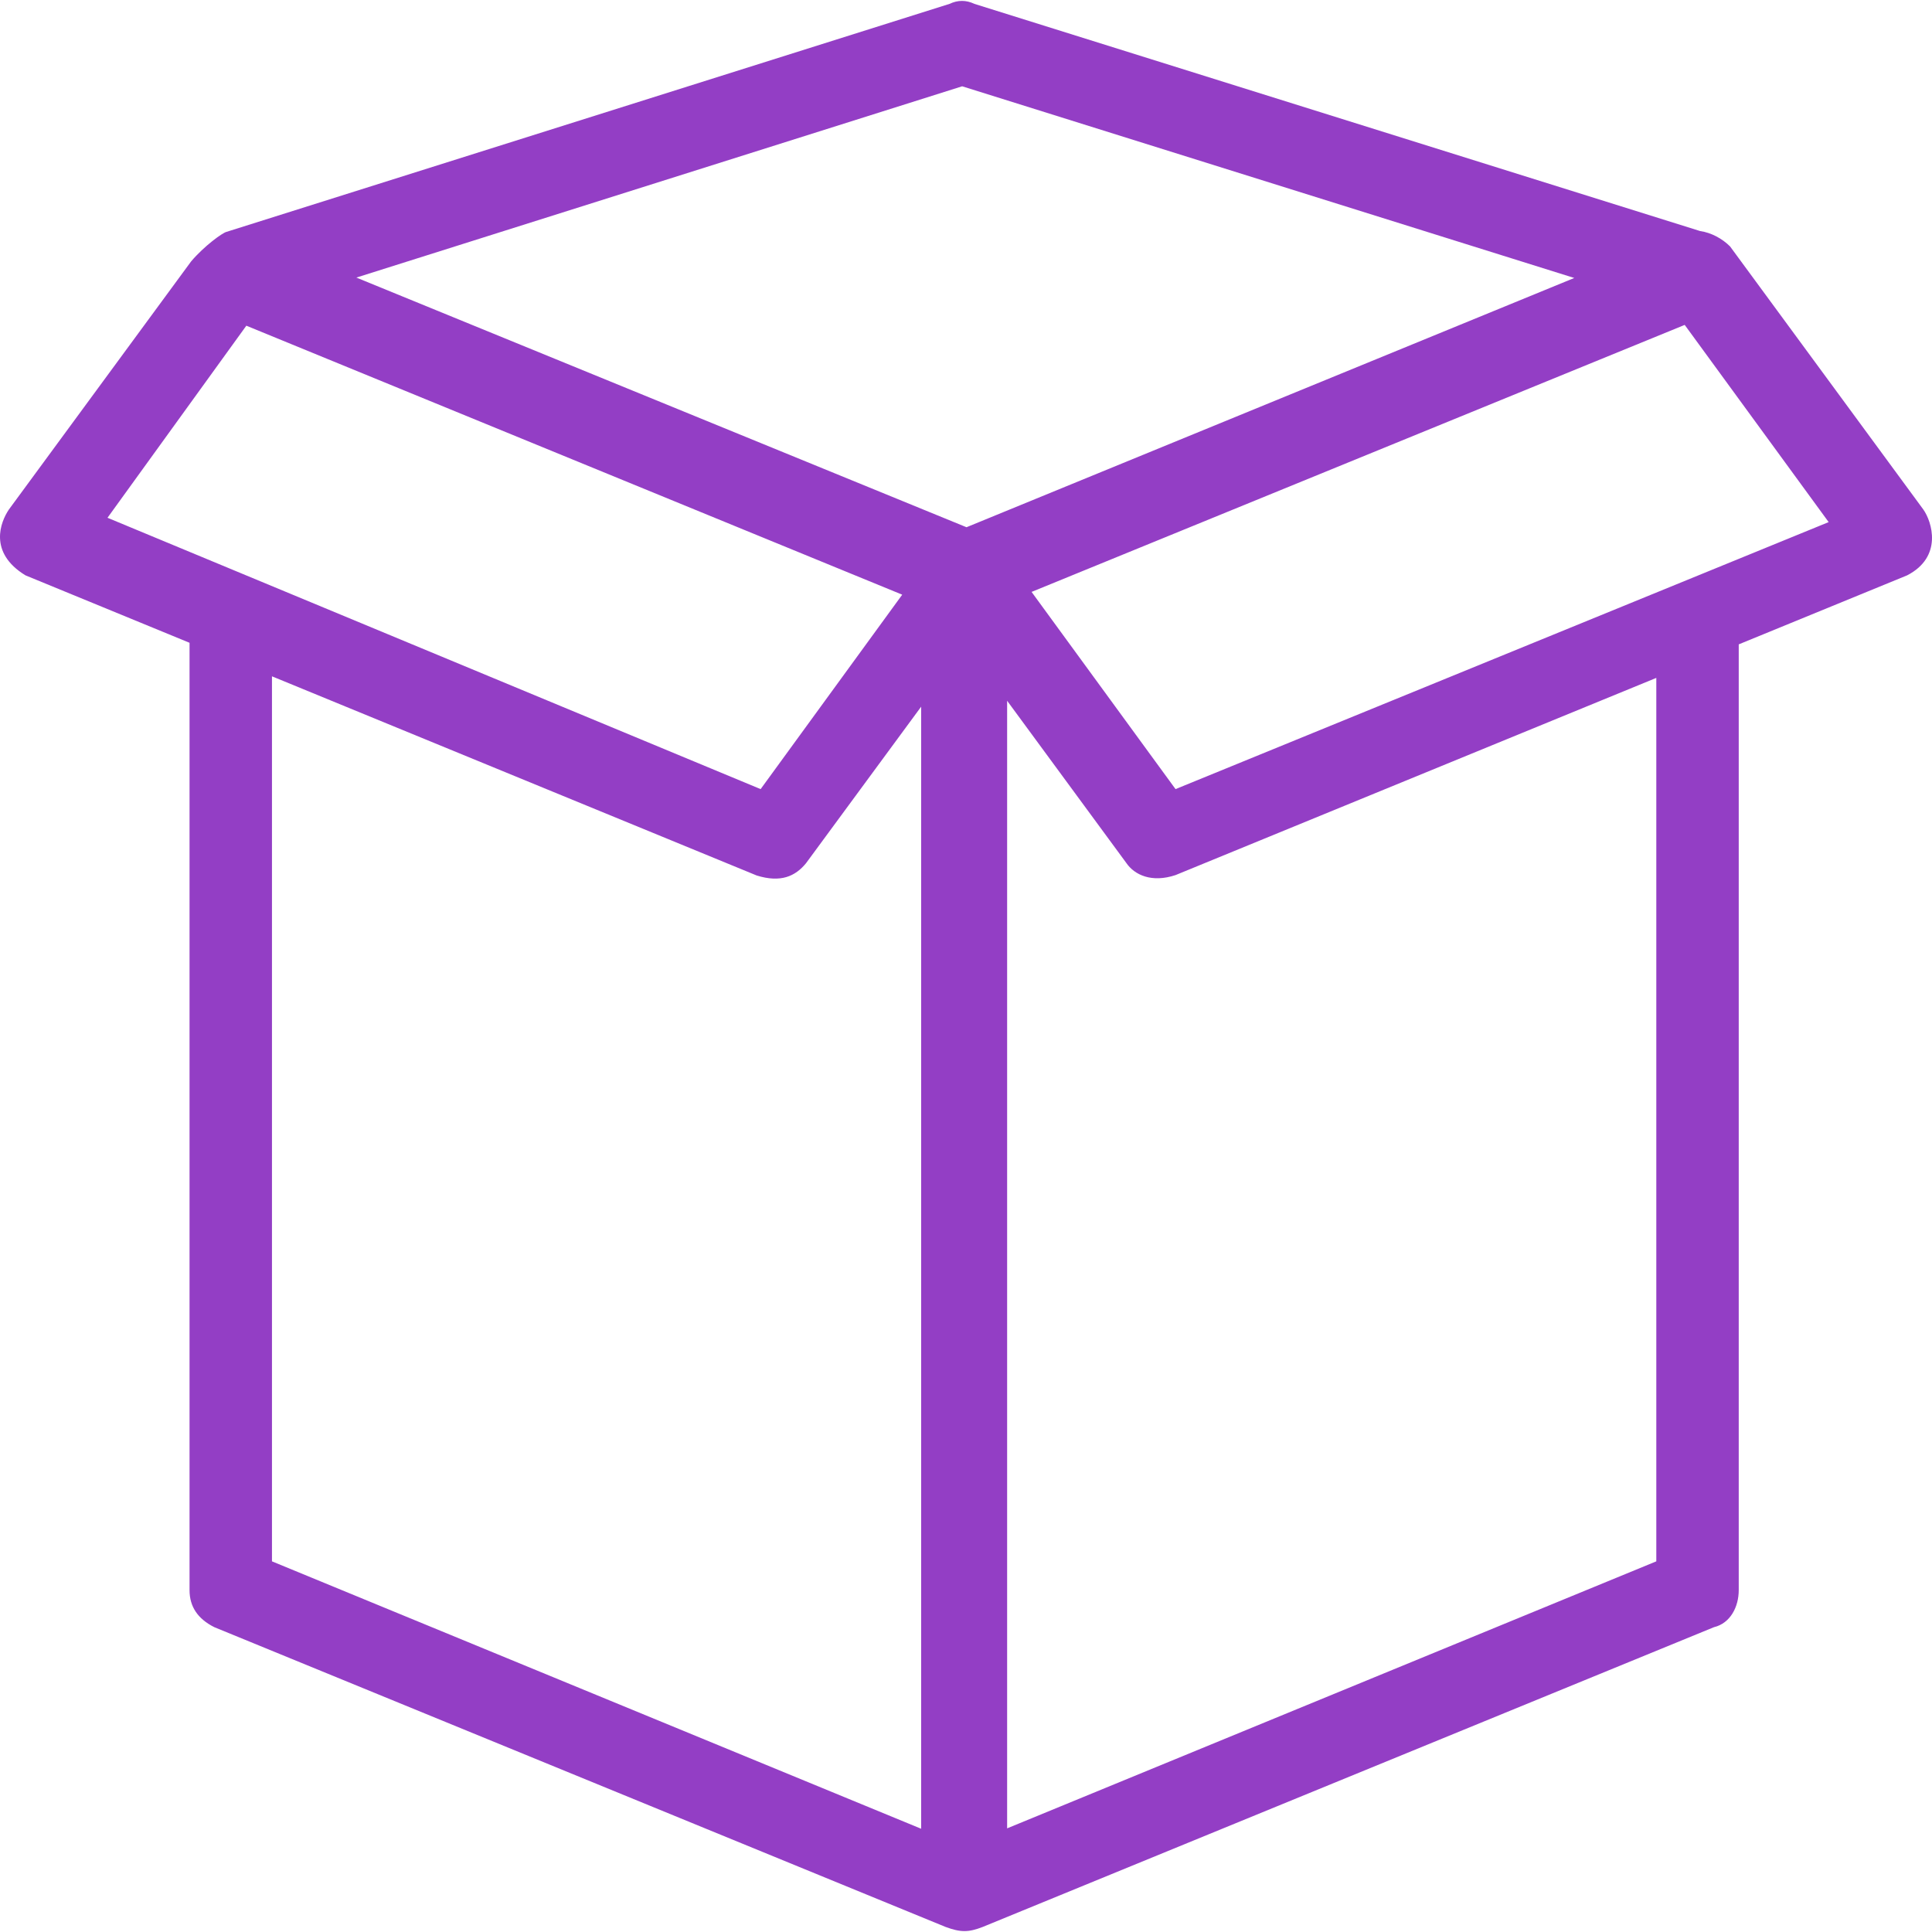 <?xml version="1.0" encoding="iso-8859-1"?>
<svg xmlns="http://www.w3.org/2000/svg" xmlns:xlink="http://www.w3.org/1999/xlink" version="1.1" viewBox="0 0 489.86 489.86" enable-background="new 0 0 489.86 489.86" width="512px" height="512px">
  <g>
    <path d="m487.658,129.18l-49-66.7c-2-2-4.8-3.5-7.6-3.9l-184-57.6c-2.1-1-4.2-1-6.3,0l-183.3,57.8c-1,0.2-5.7,3.6-9,7.5l-46.2,62.9c-2.1,3.1-5.3,10.9 4.2,16.7l41.6,17.1v240.2c0,4.2 2.1,7.3 6.3,9.4l185.4,76c3.8,1.4 5.8,1.4 9.4,0l185.4-76c4.2-1 6.3-5.2 6.3-9.4v-239.8l42.7-17.5c9.1-4.7 6.3-13.6 4.1-16.7zm-460.4,2.1l35.2-48.7 166.3,68.2-35.9,49.3-165.6-68.8zm206.3,332.4l-164.6-67.8v-224.4l122.9,50.5c6.1,1.9 9.8,0.2 12.5-3.1l29.2-39.7v284.5zm11.5-330l-154.7-63.3 153.6-48.5 155.2,48.6-154.1,63.2zm174.9,262.2l-164.6,67.7v-285.9l30.2,41.1c2.1,3.1 6.5,5.1 12.5,3.1l121.9-50-0,224zm-121.9-195.8l-36.5-50 165.6-67.7 36.5,50-165.6,67.7z" fill="#933EC5"/>
  </g>
</svg>
